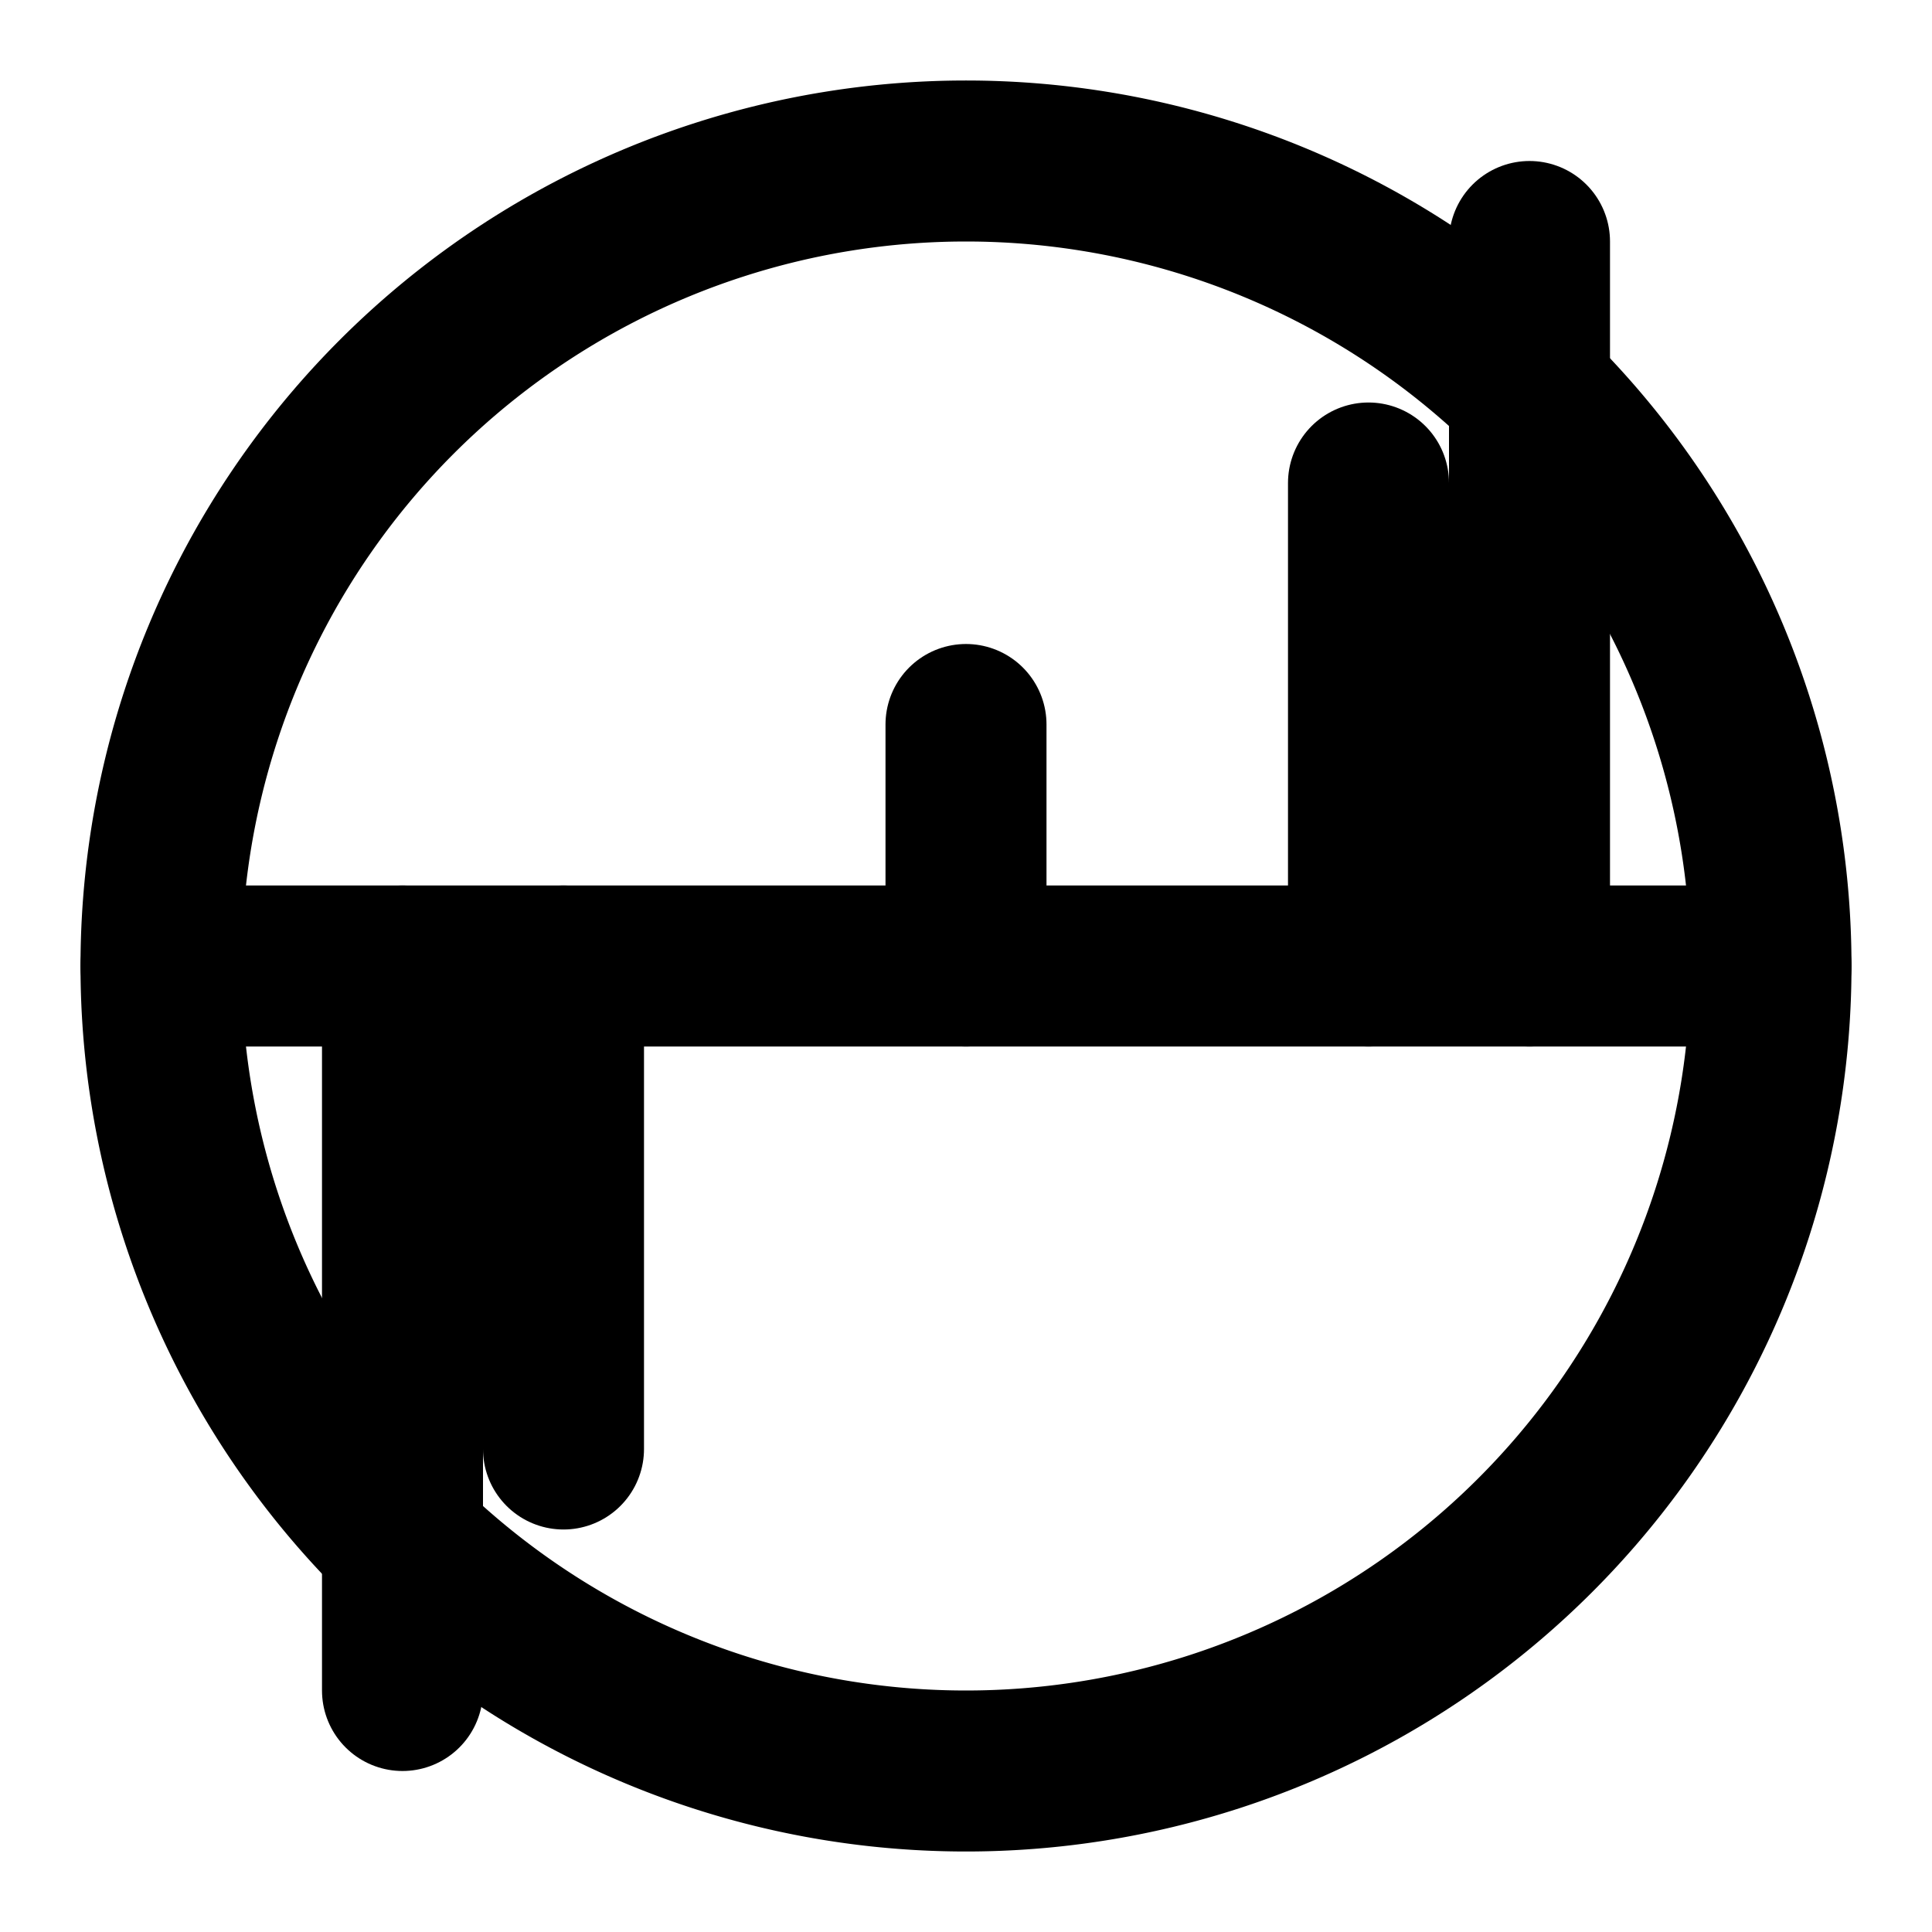<?xml version="1.0" encoding="UTF-8"?>
<svg xmlns="http://www.w3.org/2000/svg" width="24" height="24" viewBox="0 0 24 24" fill="none" stroke="currentColor" stroke-width="2" stroke-linecap="round" stroke-linejoin="round">
  <path d="M22 12l-20 0"></path>
  <path d="M17 12l0 -6"></path>
  <path d="M7 12l0 6"></path>
  <path d="M12 12l0 -3"></path>
  <path d="M19 12l0 -9"></path>
  <path d="M5 12l0 9"></path>
  <path d="M2 12a10 10 0 1 0 20 0a10 10 0 1 0 -20 0"></path>
</svg>